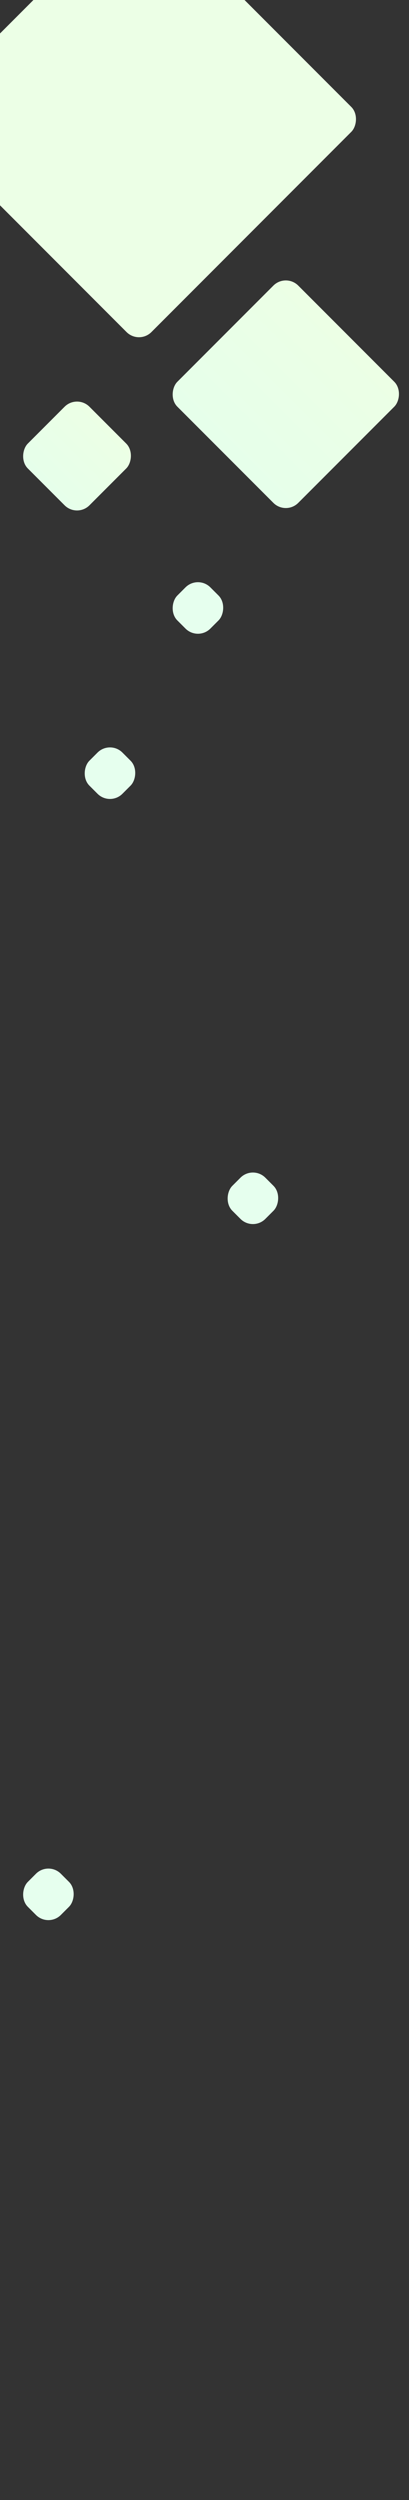<svg width="186" height="1135" viewBox="0 0 186 1135" fill="none" xmlns="http://www.w3.org/2000/svg">
<rect x="0" y="0" width="186" height="1135" fill="#333333" stroke="none"/>
<rect x="63.206" y="-48" width="144.541" height="144.541" rx="8" transform="rotate(45 63.206 -48)" fill="#ECFFE6"/>
<rect x="129.979" y="124" width="77.752" height="77.752" rx="8" transform="rotate(45 129.979 124)" fill="url(#paint0_linear_33_164)"/>
<rect x="35.028" y="179" width="39.638" height="39.638" rx="8" transform="rotate(45 35.028 179)" fill="url(#paint1_linear_33_164)"/>
<rect x="90.014" y="261" width="21.233" height="21.233" rx="8" transform="rotate(45 90.014 261)" fill="#E6FFEE"/>
<rect x="50.014" y="336" width="21.233" height="21.233" rx="8" transform="rotate(45 50.014 336)" fill="#E6FFEE"/>
<rect x="22.014" y="845" width="21.233" height="21.233" rx="8" transform="rotate(45 22.014 845)" fill="#E6FFEE"/>
<rect x="115.014" y="529" width="21.233" height="21.233" rx="8" transform="rotate(45 115.014 529)" fill="#E6FFEE"/>
<defs>
<linearGradient id="paint0_linear_33_164" x1="168.855" y1="124" x2="168.855" y2="201.752" gradientUnits="userSpaceOnUse">
<stop stop-color="#ECFFE5"/>
<stop offset="1" stop-color="#E6FFEA"/>
</linearGradient>
<linearGradient id="paint1_linear_33_164" x1="54.848" y1="179" x2="54.848" y2="218.638" gradientUnits="userSpaceOnUse">
<stop stop-color="#ECFFE5"/>
<stop offset="1" stop-color="#E6FFEA"/>
</linearGradient>
</defs>
</svg>
